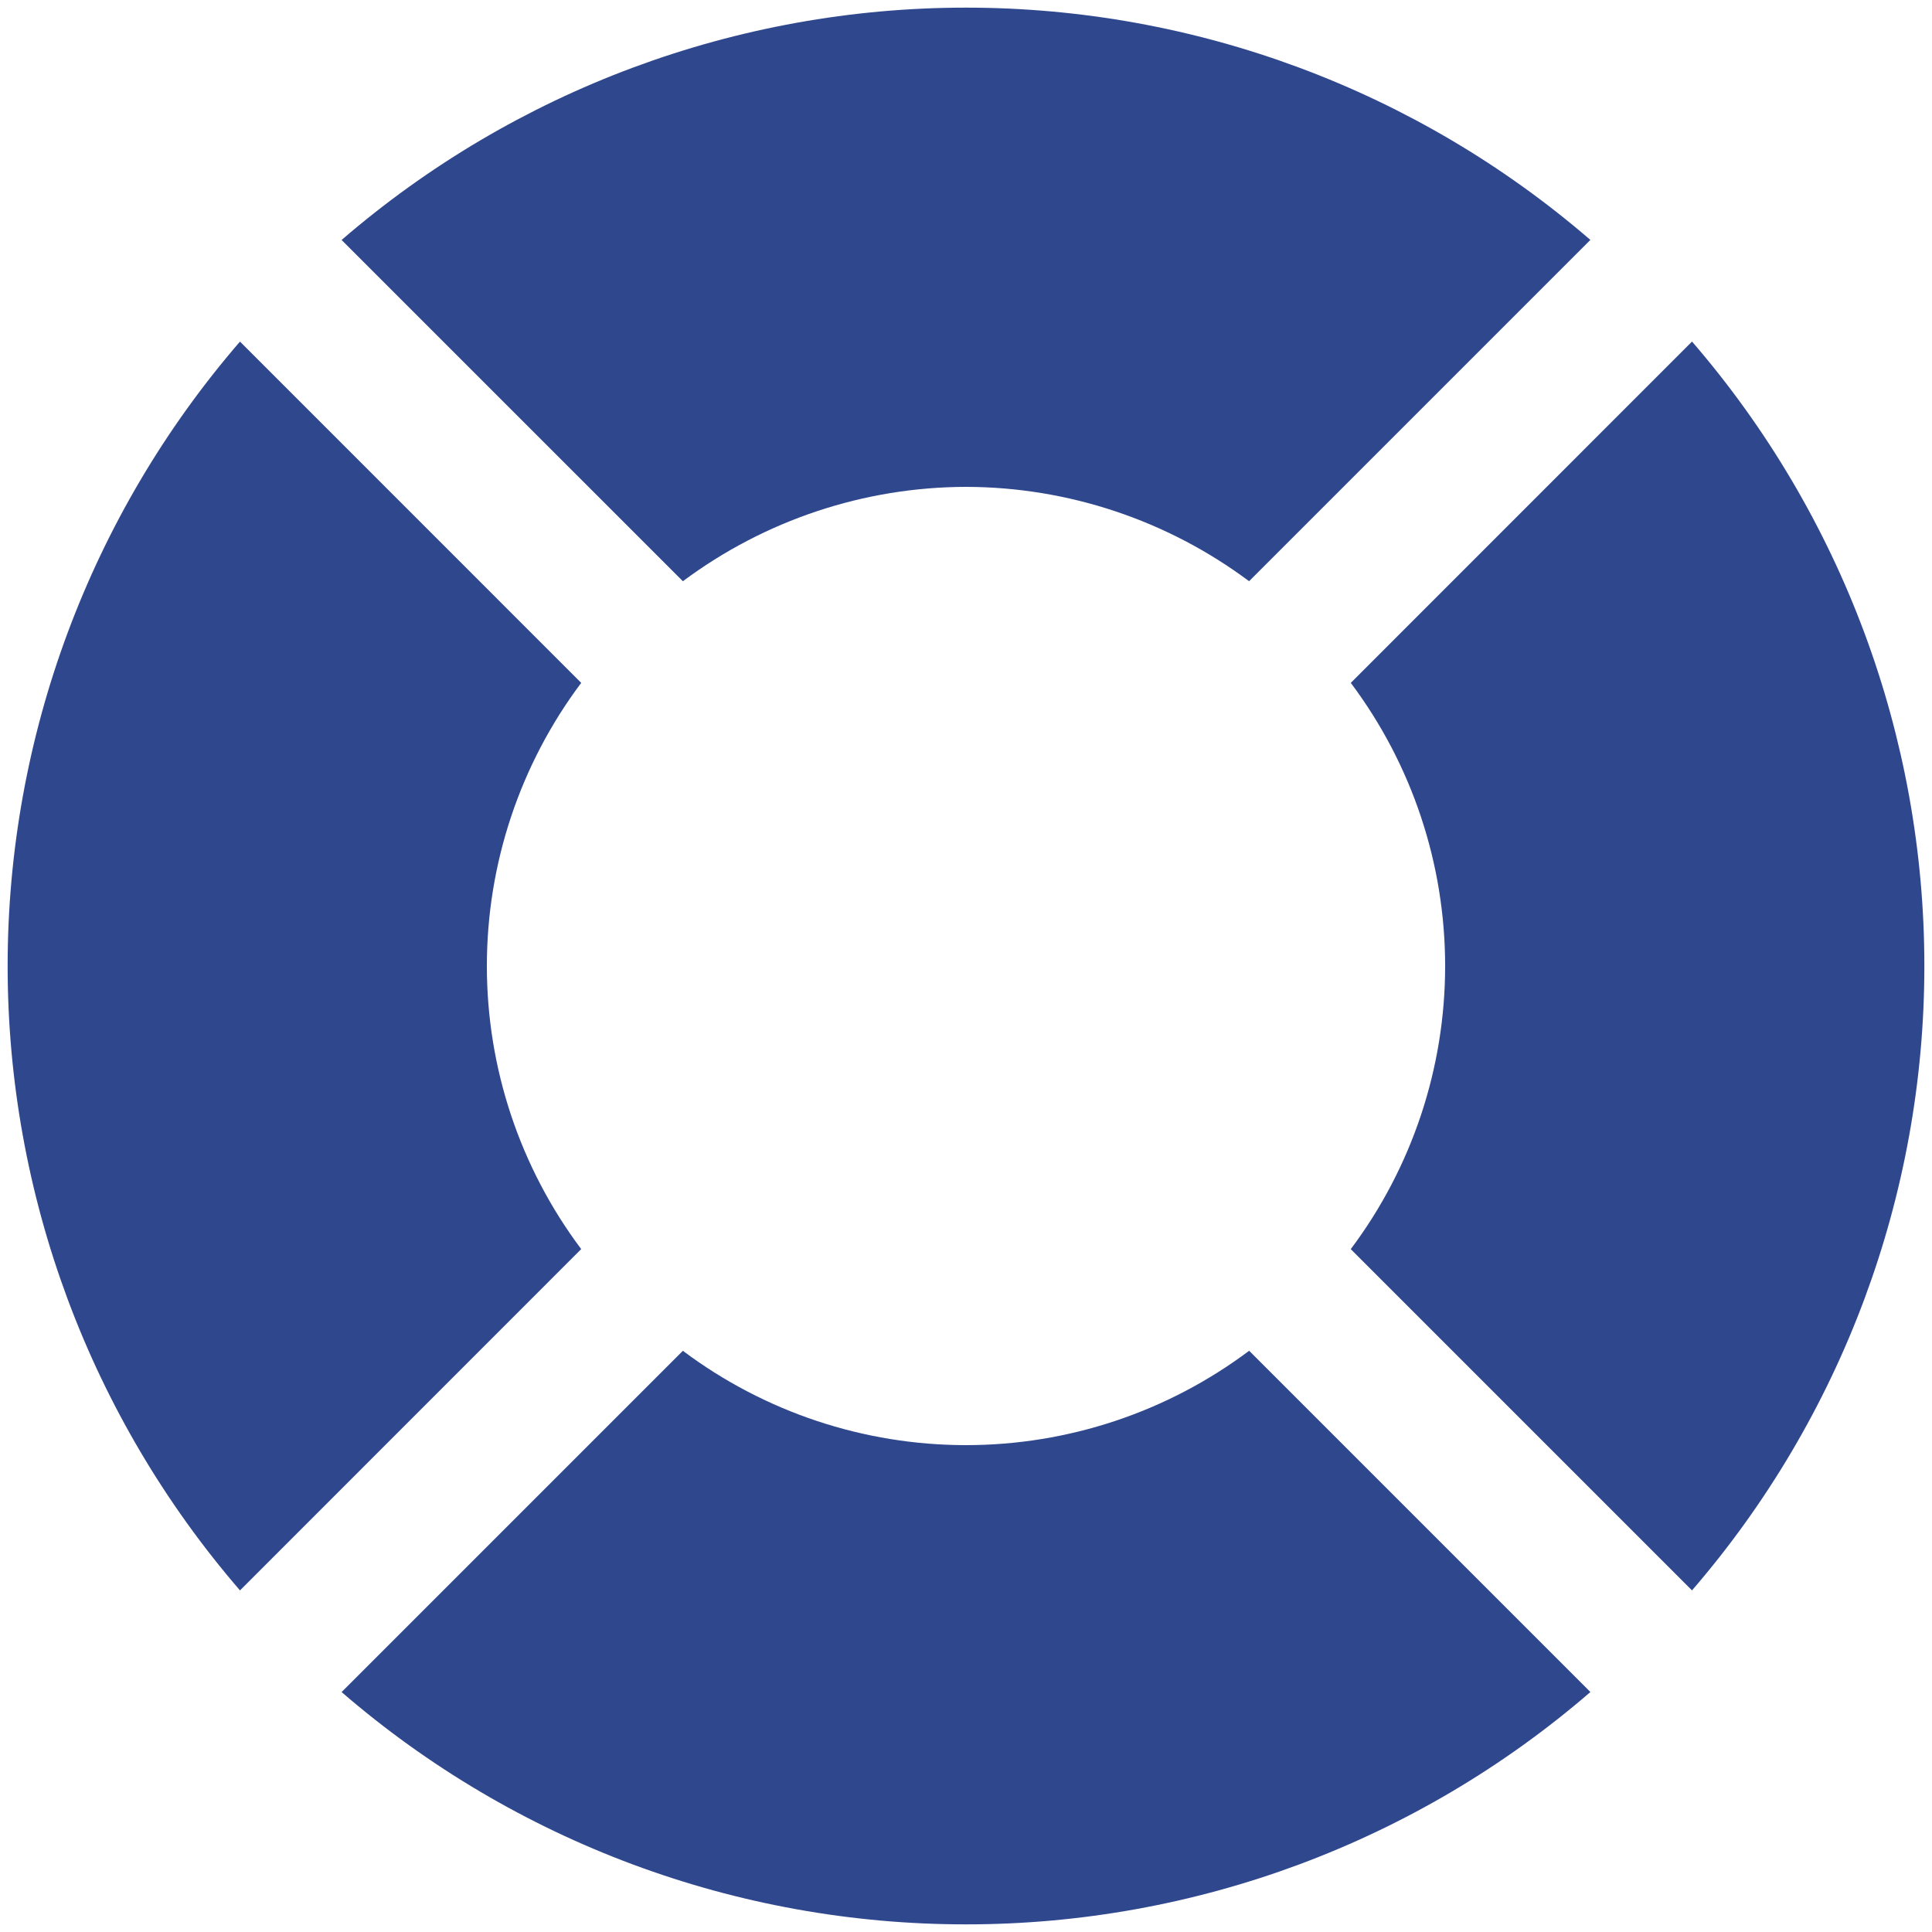 <svg width="42" height="42" viewBox="0 0 42 42" fill="none" xmlns="http://www.w3.org/2000/svg">
<path d="M36.783 34.574L29.365 27.156V27.154C30.697 25.379 31.416 23.218 31.416 21C31.416 18.781 30.697 16.621 29.365 14.845L36.783 7.425C40.041 11.197 41.834 16.015 41.834 20.999C41.834 25.983 40.041 30.8 36.783 34.573V34.574ZM21 10.584C23.219 10.588 25.377 11.309 27.154 12.635L34.572 5.217H34.575C30.801 1.959 25.985 0.166 21 0.166C16.017 0.166 11.2 1.959 7.426 5.217L14.845 12.635H14.846C16.624 11.309 18.782 10.588 21.001 10.584H21ZM12.635 27.154C11.303 25.379 10.584 23.219 10.584 21C10.584 18.781 11.303 16.621 12.635 14.845L5.217 7.426C1.959 11.197 0.166 16.015 0.166 21C0.166 25.983 1.959 30.8 5.217 34.574L12.635 27.154ZM21 41.834C25.984 41.836 30.802 40.043 34.574 36.783L27.156 29.365H27.154C25.379 30.697 23.218 31.416 21 31.416C18.781 31.416 16.621 30.697 14.845 29.365L7.427 36.783H7.425C11.197 40.043 16.015 41.836 20.999 41.834H21Z" fill="#2F478D"/>
</svg>

